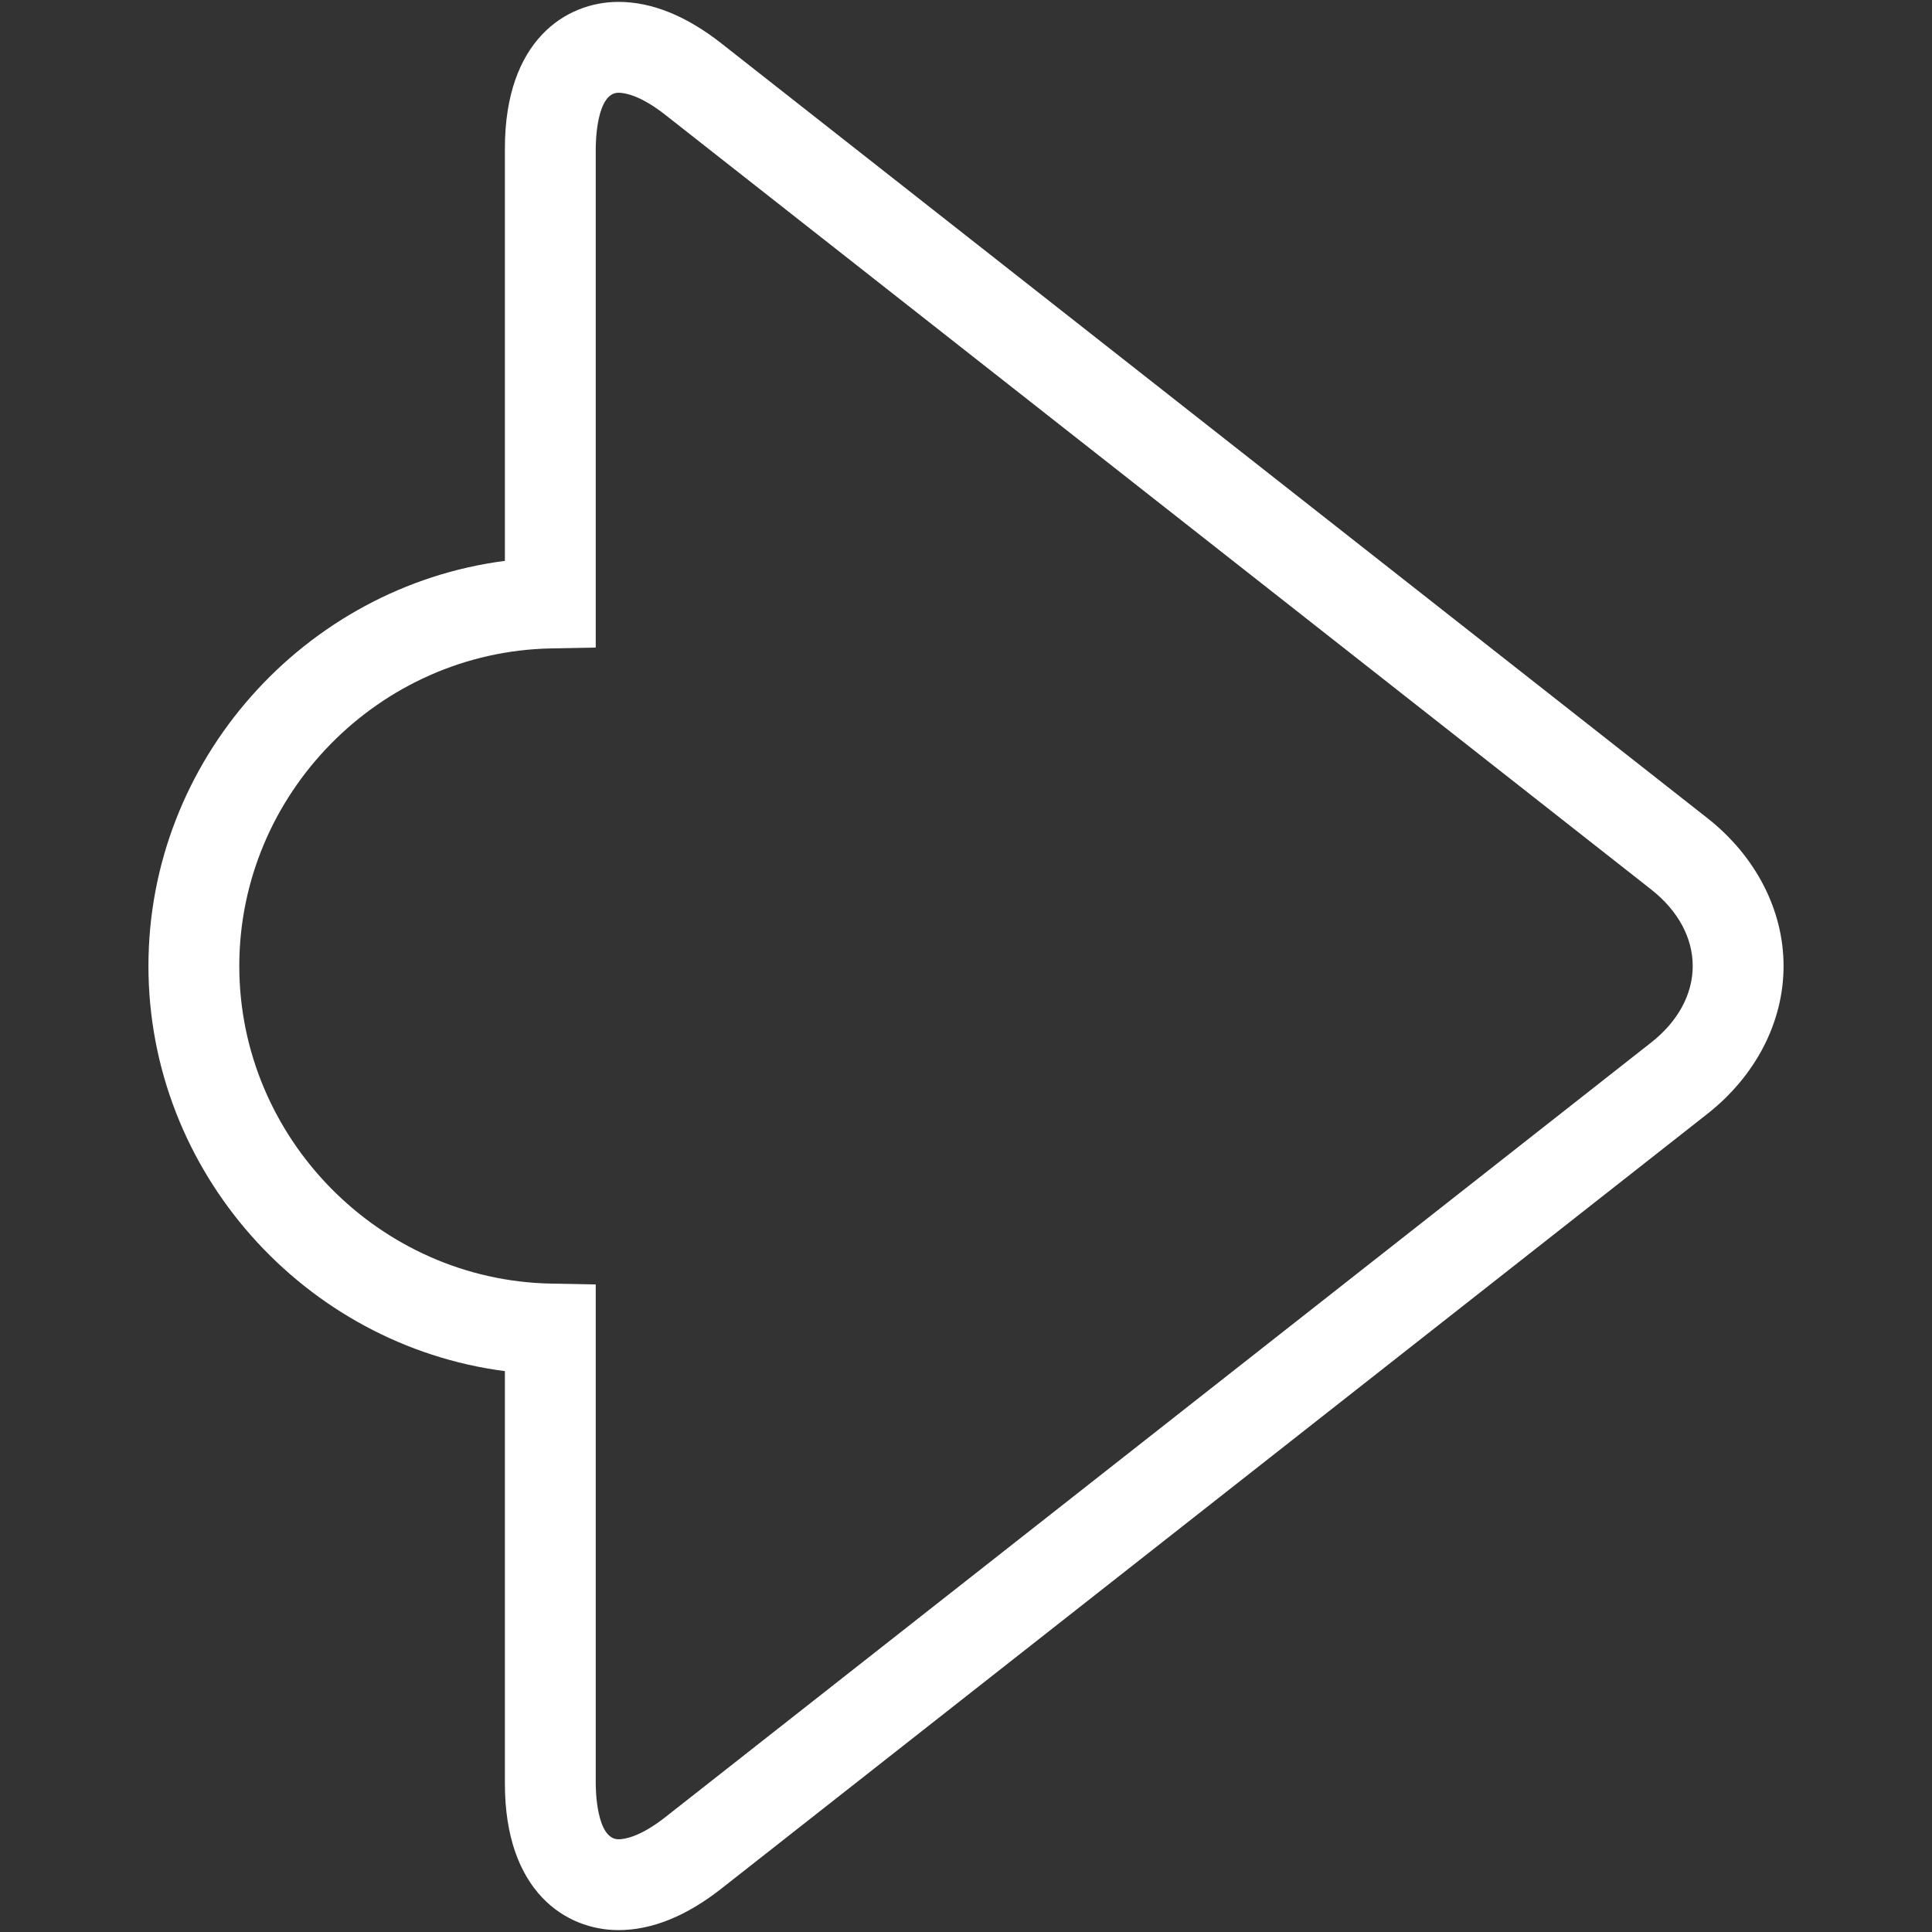 <?xml version="1.0" encoding="iso-8859-1"?>
<!DOCTYPE svg PUBLIC "-//W3C//DTD SVG 1.1//EN" "http://www.w3.org/Graphics/SVG/1.1/DTD/svg11.dtd">
<svg 
 version="1.1" xmlns="http://www.w3.org/2000/svg" xmlns:xlink="http://www.w3.org/1999/xlink" x="0px" y="0px" width="512px"
	 height="512px" viewBox="0 0 512 512" style="enable-background:new 0 0 512 512;" xml:space="preserve"
><rect x="0" y="0" width="512" height="512" fill="#333333" stroke="none"/><g id="afcae5a789ccd549f9c6e2a2f8078a6d"><g></g><g fill="#ffffff"><path style="display: inline;" d="M163.91,511.5L163.91,511.5c-13.89,0-30.109-10.17-30.109-38.838V363.366
		C80.737,356.478,39.338,310.589,39.338,256c0-54.588,41.399-100.478,94.463-107.366V39.338c0-28.664,16.22-38.838,30.109-38.838
		c8.798,0,17.961,3.691,27.223,10.969l261.318,205.322c12.844,10.101,20.211,24.391,20.211,39.218
		c0,14.828-7.372,29.107-20.216,39.198L191.138,500.531C181.876,507.81,172.708,511.5,163.91,511.5z M163.91,24.575
		c-5.867,0-6.034,13.253-6.034,14.764v132.27l-11.813,0.227c-45.573,0.858-82.65,38.616-82.65,84.165s37.077,83.307,82.65,84.165
		l11.813,0.227v132.271c0,1.51,0.167,14.764,6.034,14.764c1.485,0,5.66-0.563,12.351-5.823L437.574,276.28
		c7.105-5.581,11.013-12.78,11.013-20.275s-3.907-14.704-11.013-20.285L176.261,30.397C169.57,25.142,165.396,24.575,163.91,24.575z
		"></path></g></g></svg>